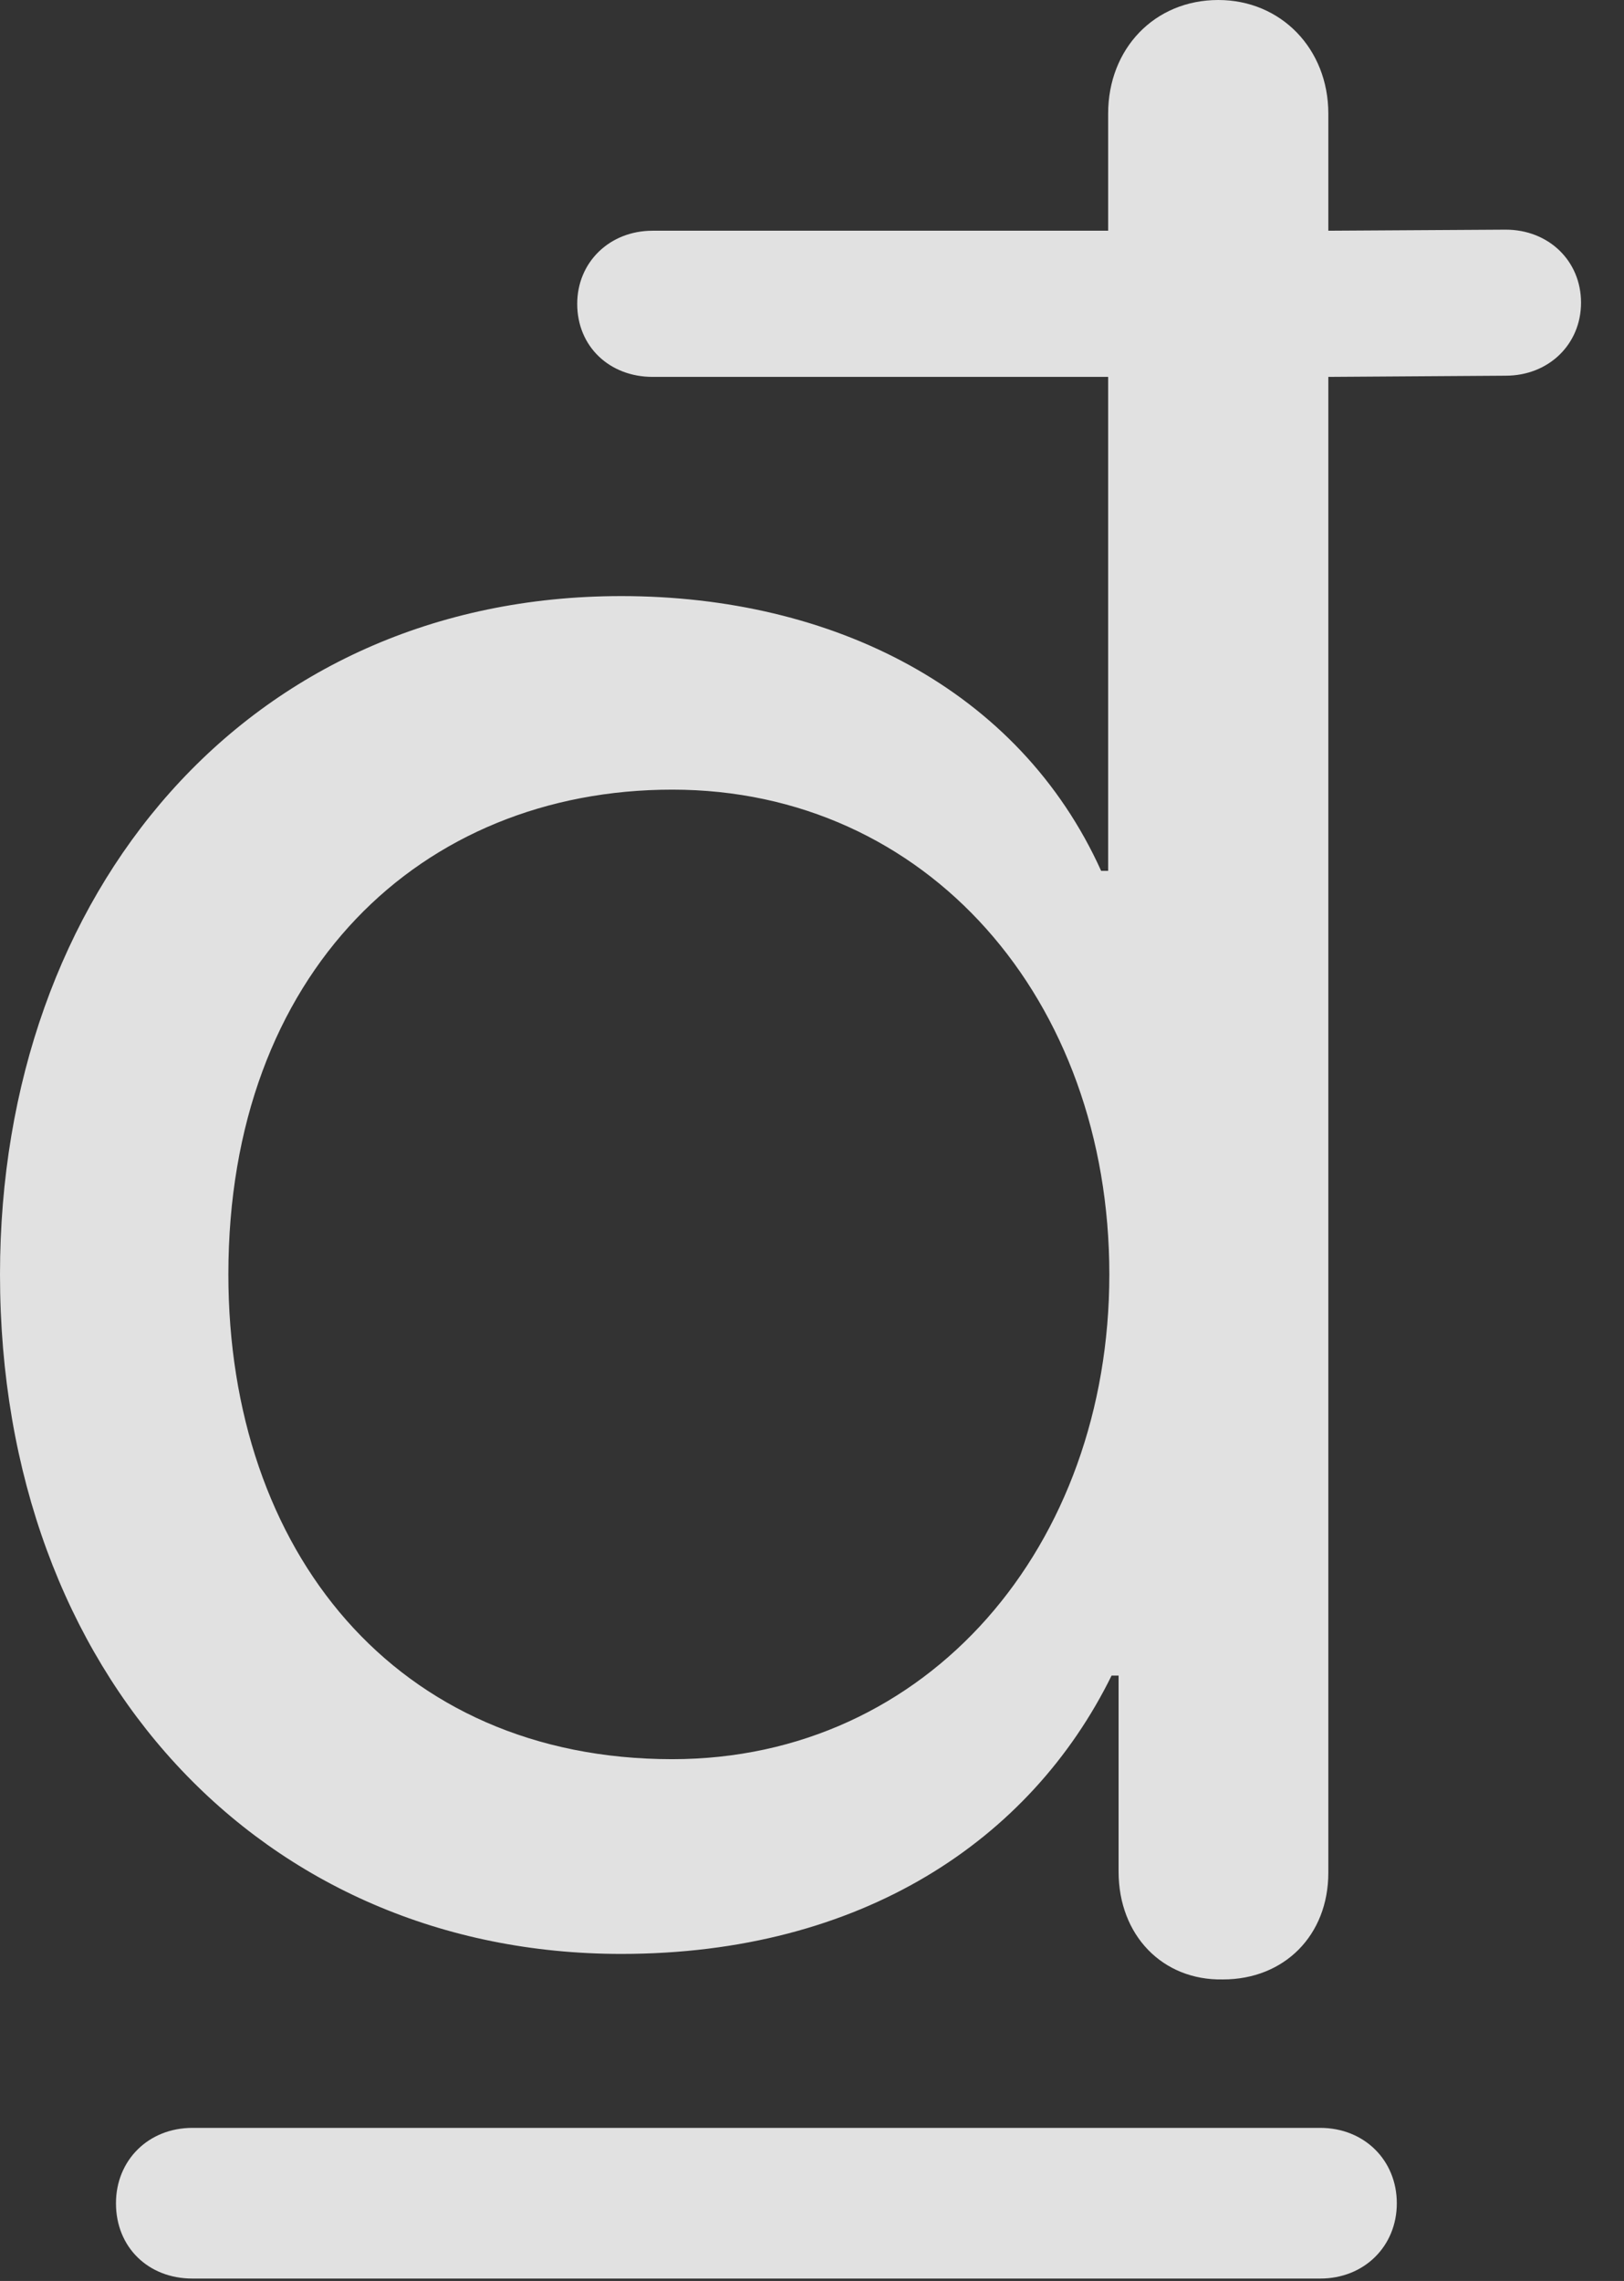 <?xml version="1.0" encoding="UTF-8"?>
<!--Generator: Apple Native CoreSVG 341-->
<!DOCTYPE svg
PUBLIC "-//W3C//DTD SVG 1.1//EN"
       "http://www.w3.org/Graphics/SVG/1.1/DTD/svg11.dtd">
<svg version="1.1" xmlns="http://www.w3.org/2000/svg" xmlns:xlink="http://www.w3.org/1999/xlink" viewBox="0 0 13.682 19.209">
 <rect x="0" y="0" width="13.682" height="19.209" fill="#333333" stroke="none"/>
 <g>
  <rect height="19.209" opacity="0" width="13.682" x="0" y="0"/>
  <path d="M5.234 16.455C7.256 16.455 8.682 15.498 9.365 14.111L9.424 14.111L9.424 15.762C9.424 16.299 9.795 16.68 10.303 16.67C10.82 16.67 11.191 16.299 11.191 15.771L11.191 3.174L12.685 3.164C13.047 3.164 13.32 2.9 13.32 2.549C13.32 2.197 13.047 1.934 12.685 1.934L11.191 1.943L11.191 0.957C11.191 0.41 10.791 0 10.264 0C9.727 0 9.336 0.41 9.336 0.957L9.336 1.943L5.498 1.943C5.137 1.943 4.863 2.207 4.863 2.559C4.863 2.92 5.137 3.174 5.498 3.174L9.336 3.174L9.336 7.334L9.277 7.334C8.584 5.801 7.012 5.02 5.234 5.02C2.08 5.02 0 7.52 0 10.732C0 14.111 2.217 16.455 5.234 16.455ZM5.664 14.815C3.33 14.815 1.924 13.057 1.924 10.732C1.924 8.193 3.545 6.65 5.664 6.65C7.812 6.65 9.346 8.418 9.346 10.732C9.346 13.018 7.822 14.815 5.664 14.815ZM0.977 18.555C0.977 18.926 1.25 19.189 1.621 19.189L11.123 19.189C11.494 19.189 11.768 18.916 11.768 18.555C11.768 18.193 11.494 17.92 11.123 17.92L1.621 17.92C1.25 17.92 0.977 18.193 0.977 18.555Z" fill="white" fill-opacity="0.85"/>
 </g>
</svg>
